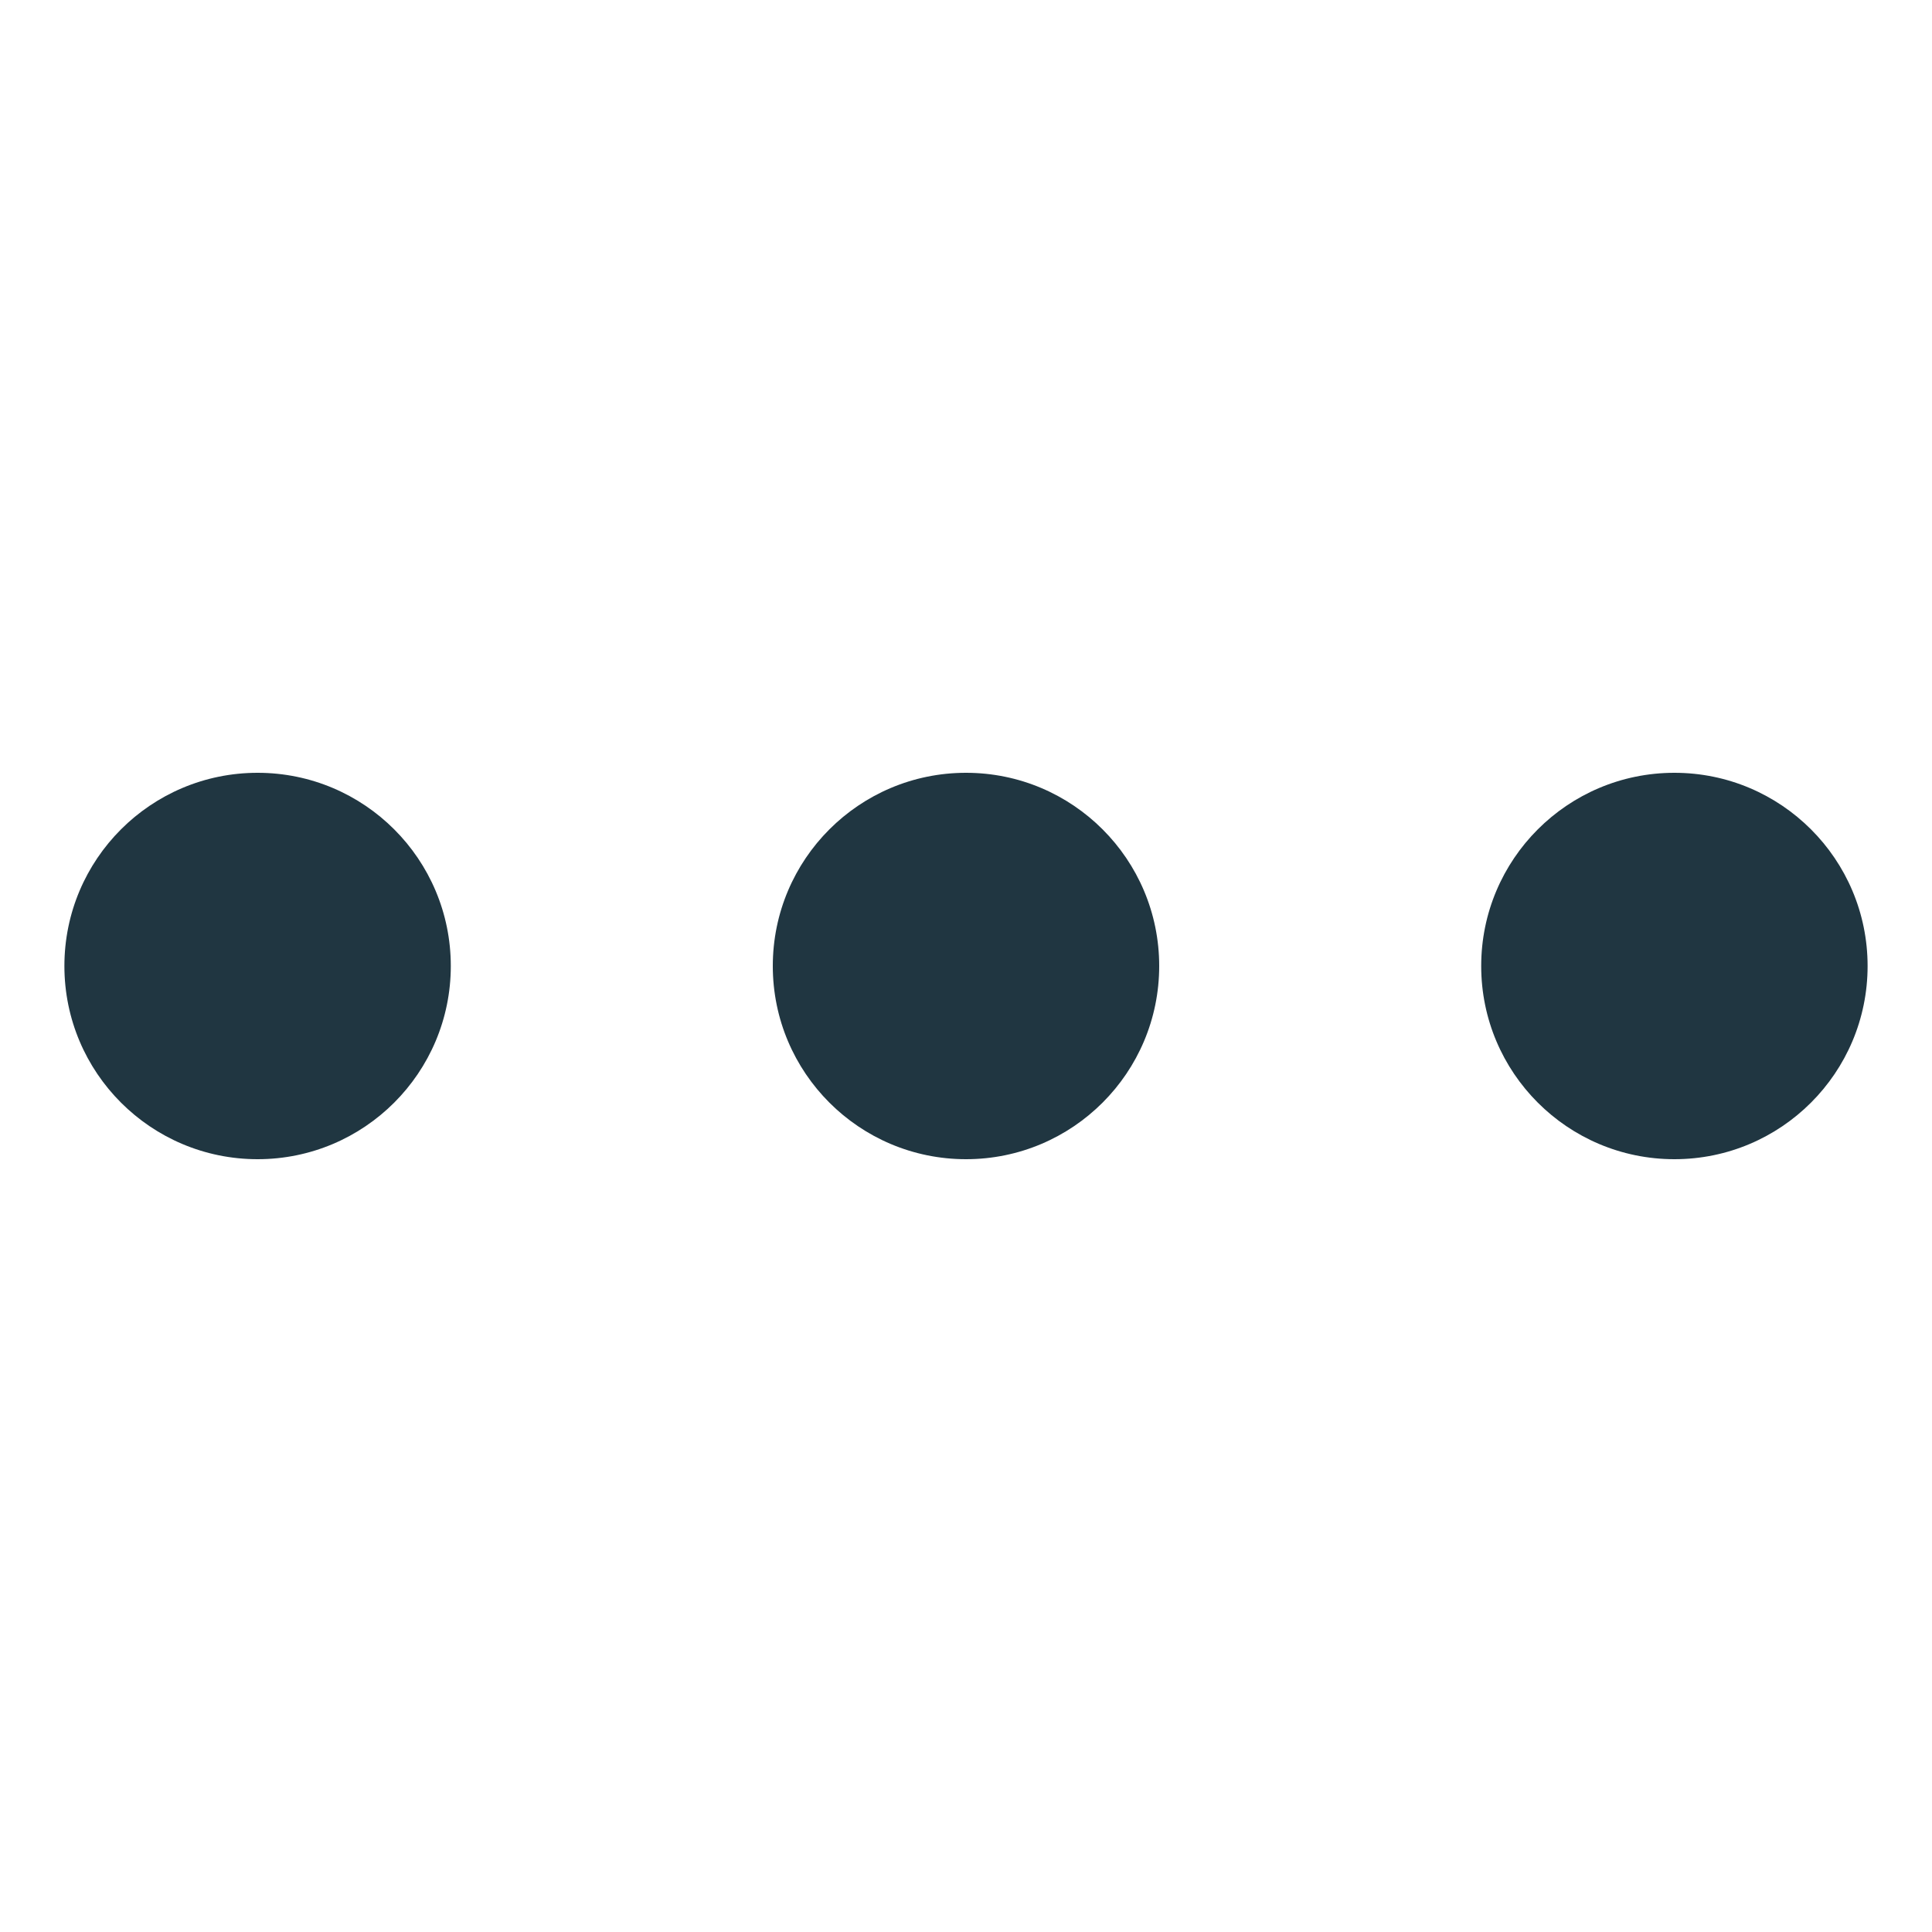 <?xml version="1.0" encoding="UTF-8"?>
<svg width="30px" height="30px" viewBox="0 0 30 30" version="1.1" xmlns="http://www.w3.org/2000/svg" xmlns:xlink="http://www.w3.org/1999/xlink">
    <!-- Generator: Sketch 52.5 (67469) - http://www.bohemiancoding.com/sketch -->
    <title>Atoms/Icons/icon-more</title>
    <desc>Created with Sketch.</desc>
    <g id="Atoms/Icons/icon-more" stroke="none" stroke-width="1" fill="none" fill-rule="evenodd">
        <path d="M4,18 C2.343,18 1,16.657 1,15 C1,13.343 2.343,12 4,12 C5.657,12 7,13.343 7,15 C7,16.657 5.657,18 4,18 Z M15,18 C13.343,18 12,16.657 12,15 C12,13.343 13.343,12 15,12 C16.657,12 18,13.343 18,15 C18,16.657 16.657,18 15,18 Z M26,18 C24.343,18 23,16.657 23,15 C23,13.343 24.343,12 26,12 C27.657,12 29,13.343 29,15 C29,16.657 27.657,18 26,18 Z" id="Combined-Shape" fill="#203641"></path>
    </g>
</svg>